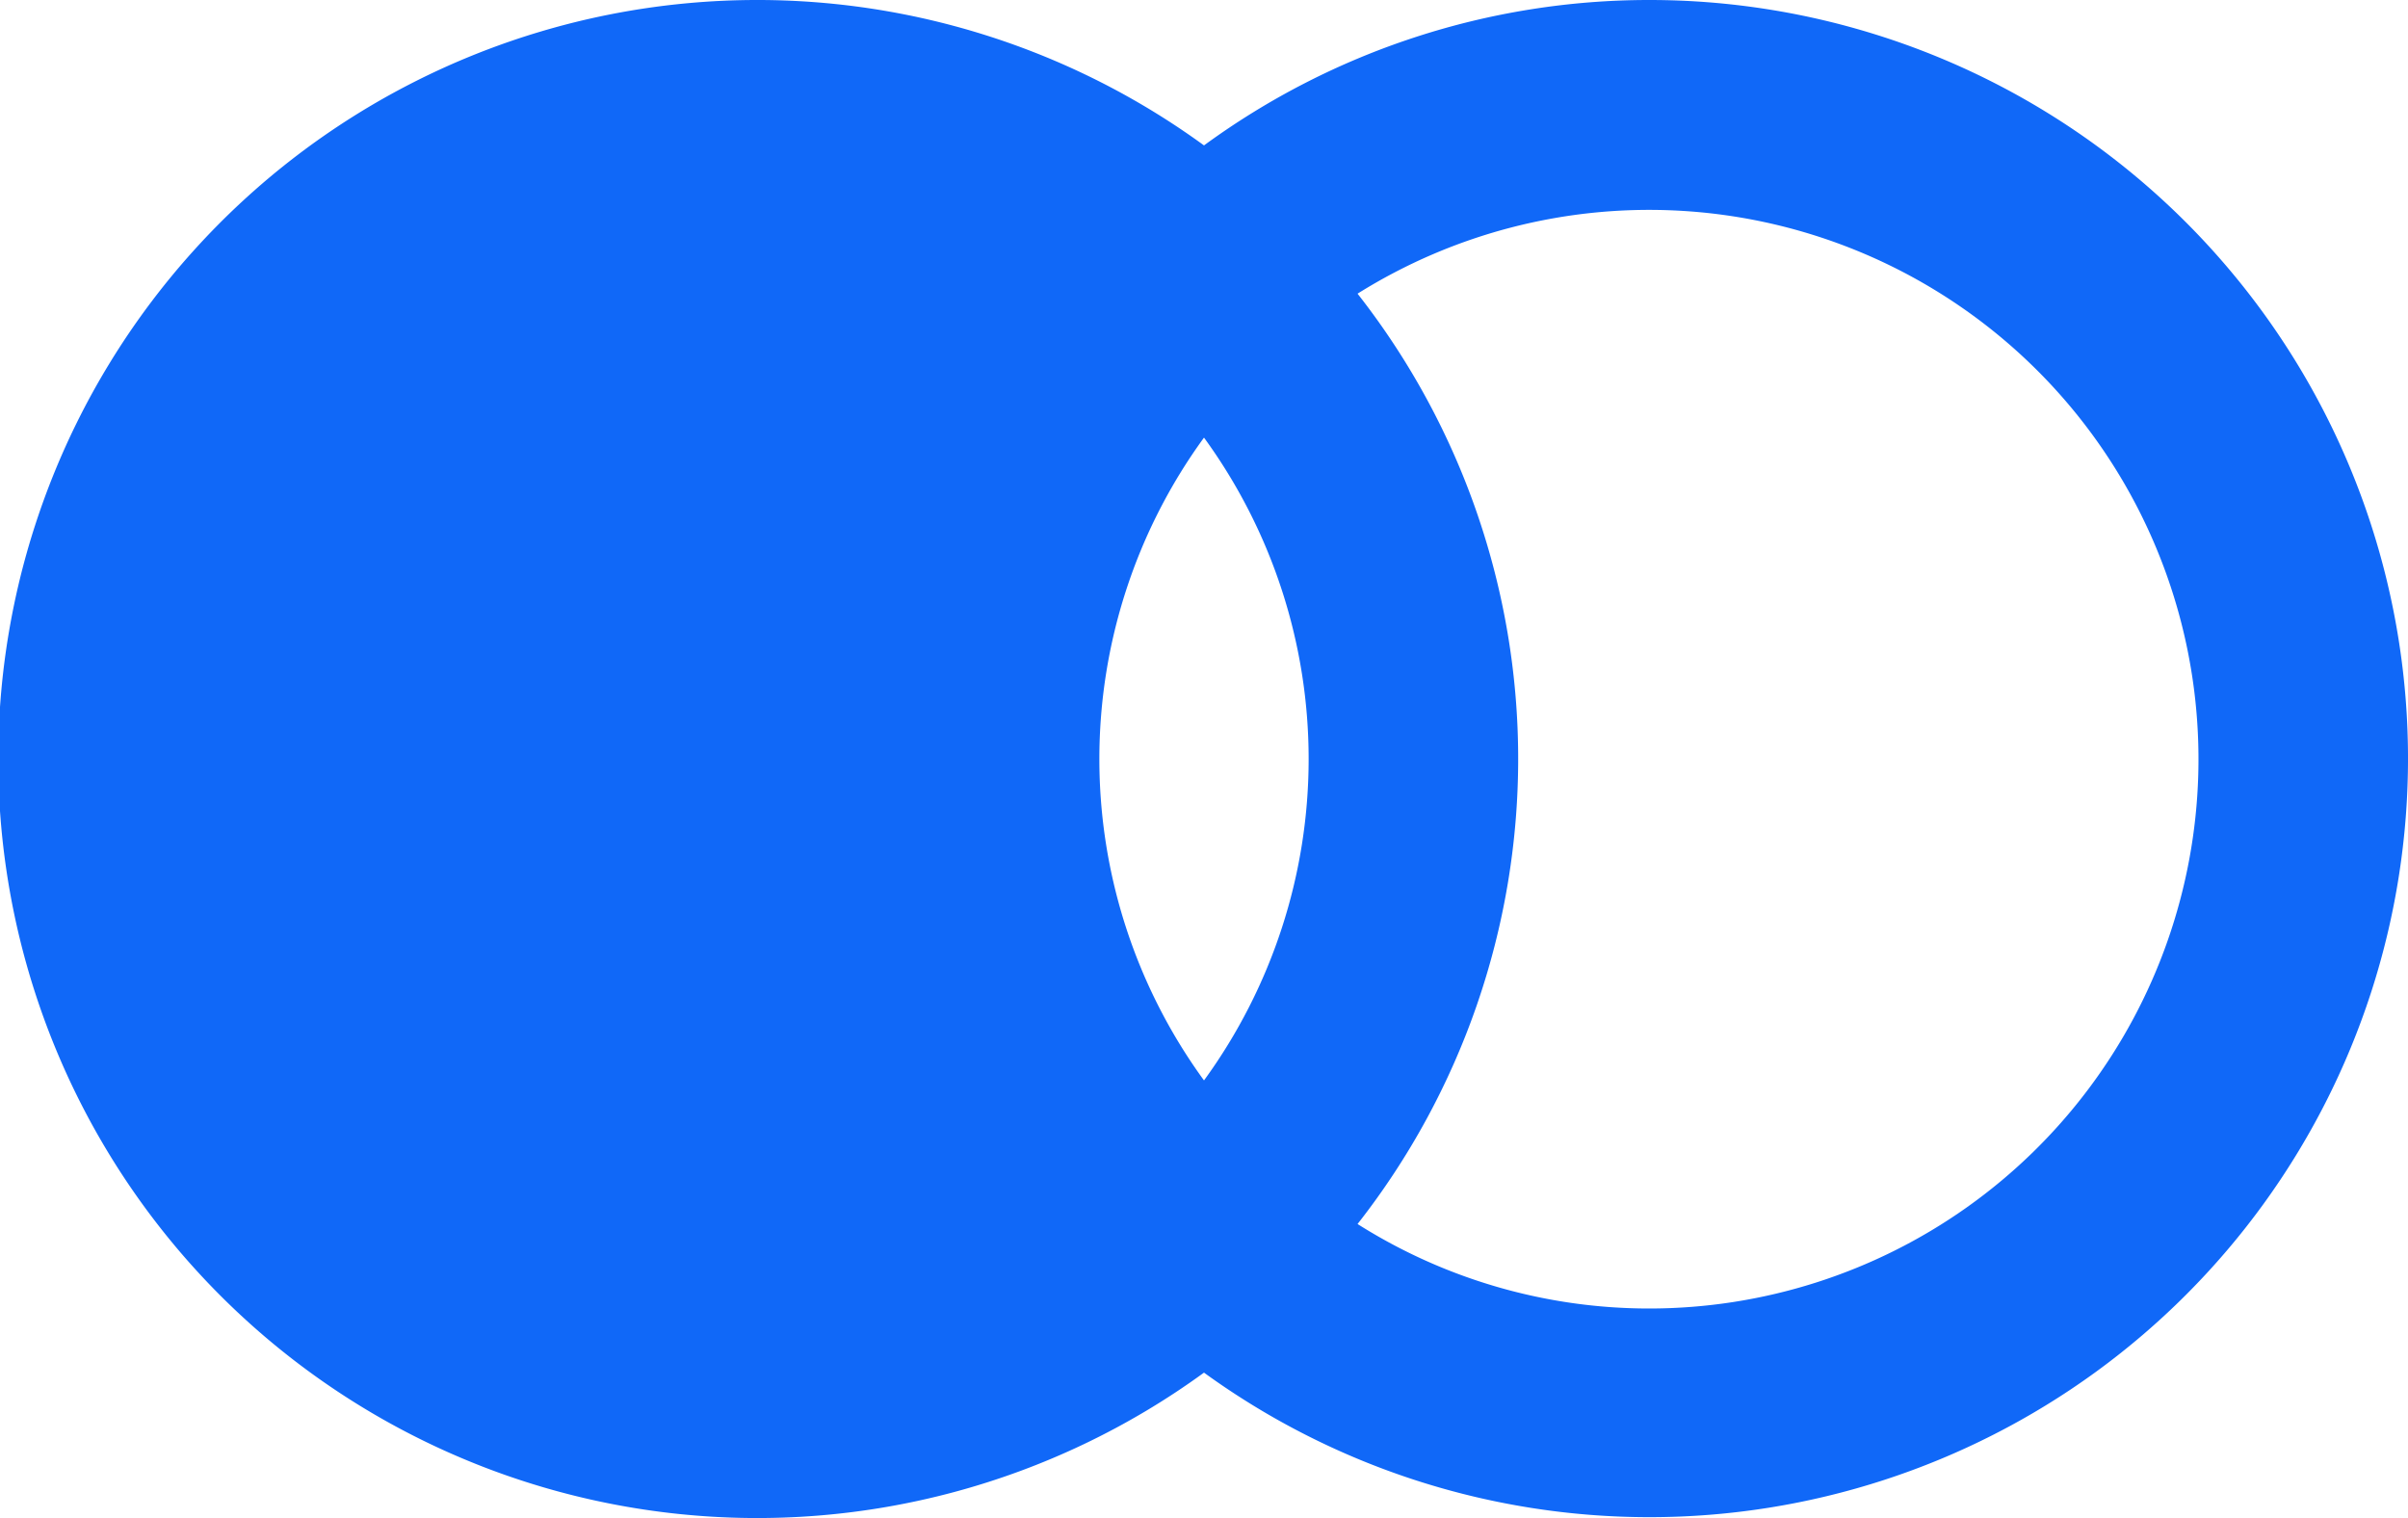 <svg xmlns="http://www.w3.org/2000/svg" width="27.788" height="17.519"><path id="icons8-mastercard" d="M20.029 9.5a8.7 8.7 0 00-5.135 1.678 8.759 8.759 0 100 14.162A8.754 8.754 0 1020.029 9.5zm-5.135 12.468a6.3 6.3 0 010-7.418 6.3 6.3 0 010 7.418zm5.135 2.632a6.292 6.292 0 01-3.363-.975 8.7 8.7 0 000-10.736A6.339 6.339 0 1120.029 24.6z" transform="translate(-1 -9.5)" fill="#1068f8"/></svg>